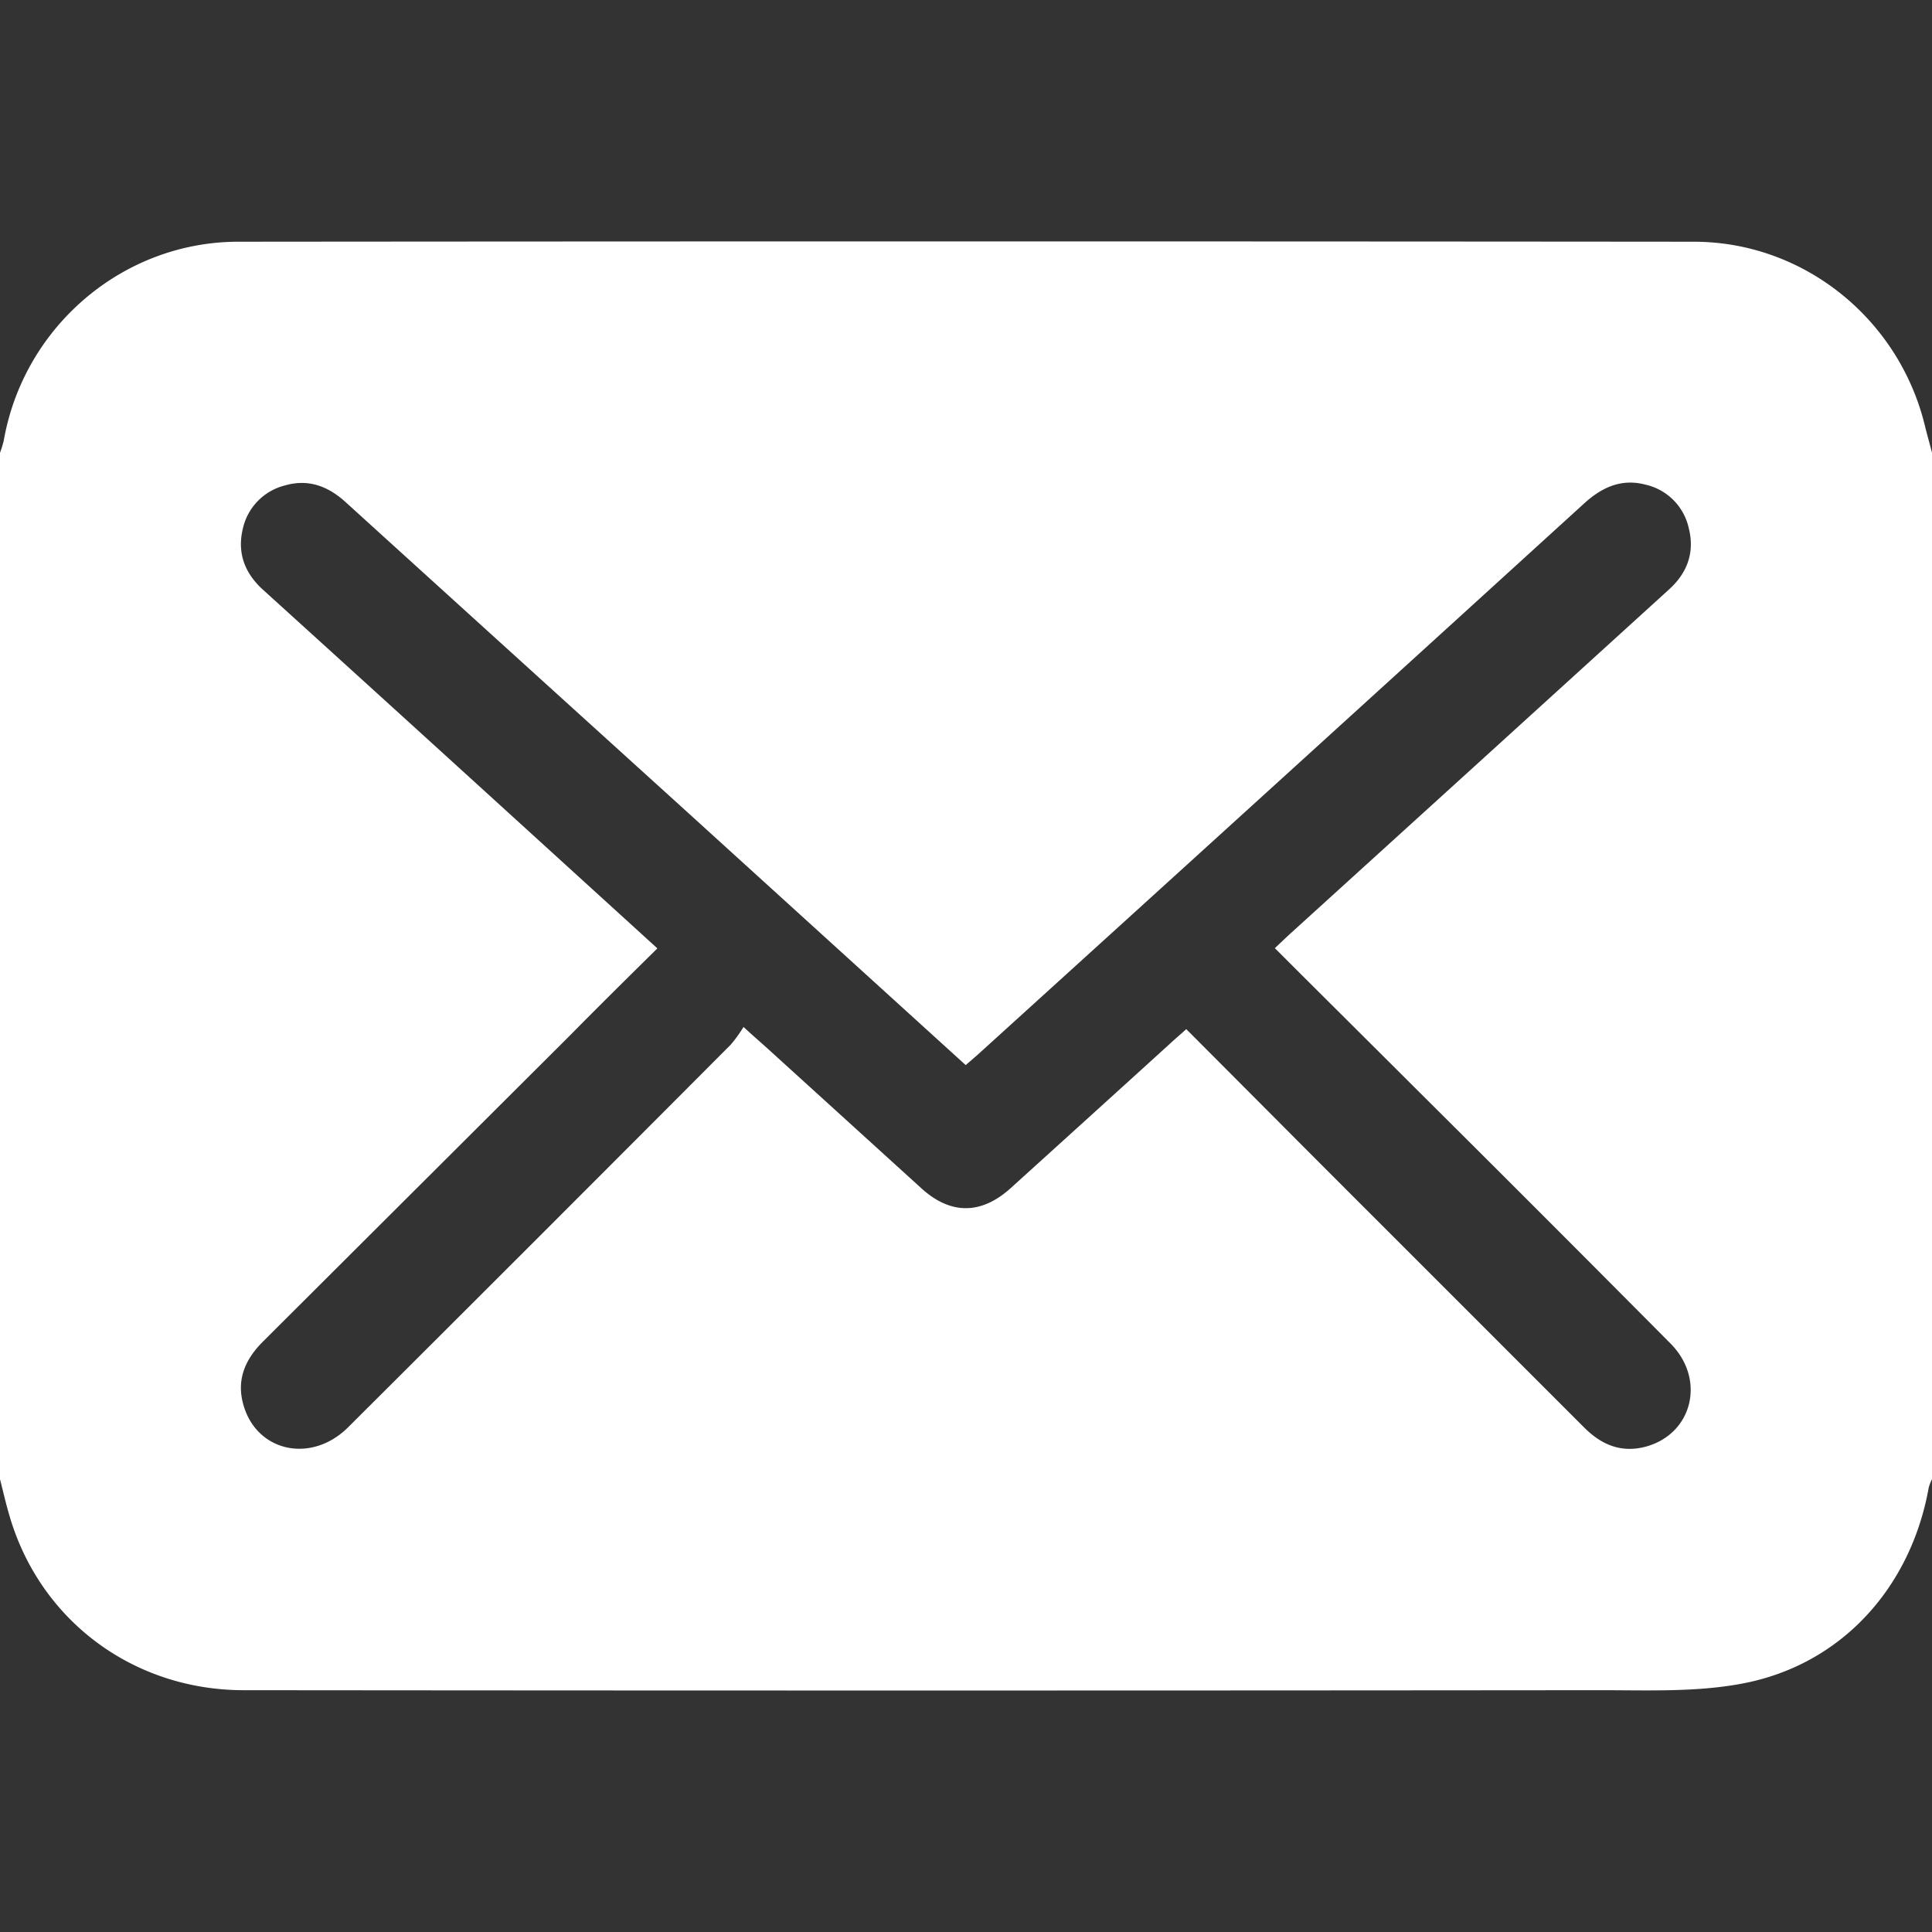 <svg xmlns="http://www.w3.org/2000/svg" data-name="Layer 1" viewBox="0 0 512 512" x="0px" y="0px"><rect x="0" y="0" width="512" height="512" fill="#333333" stroke="none"/><title>m1</title><path fill="white" d="M0,392V120a27.7,27.7,0,0,0,1-3.26C6.28,86.62,32.5,64.09,63.12,64.06q192.88-.17,385.75,0c29.15,0,54.4,20.48,61.26,48.81,0.58,2.39,1.28,4.76,1.87,7.14V392a12.33,12.33,0,0,0-.87,2.25c-4.75,26.56-23.22,47-49.45,51.92-12.28,2.32-25.18,1.74-37.79,1.75q-179.62.17-359.26,0c-29.44,0-54.17-18.62-62.17-46.41C1.55,398.43.82,395.21,0,392ZM174.21,251.33c-8,7.9-15.56,15.36-23,22.91L69.73,355.49c-4.92,4.89-7.19,10.43-5.12,17.16,3.7,12.22,18,15.16,27.61,5.63Q143,327.69,193.66,276.84a37,37,0,0,0,3.38-4.68c2.8,2.56,4.65,4.16,6.48,5.81l40.72,37c7.74,7,15.82,6.92,23.6-.1q21.13-19.12,42.24-38.3c1.28-1.2,2.7-2.38,4.29-3.84C327.1,285.49,339.55,298,352,310.48l67.84,67.84c4.6,4.61,9.87,6.78,16.29,5.06,12.43-3.37,16-17.84,6.58-27.33q-34-34.24-68.21-68.25c-12.12-12.11-24.32-24.19-36.65-36.53,1.61-1.52,2.92-2.78,4.26-4l49.54-45,50.68-46.08c4.88-4.43,6.82-9.88,5.21-16.22a15.17,15.17,0,0,0-11.4-11.52c-6.4-1.7-11.58.64-16.36,5Q340,206.12,260,278.69c-1.28,1.19-2.66,2.33-4.08,3.57L179.7,213q-44-39.88-88.05-79.88c-4.63-4.22-9.8-6.25-16-4.51a15.22,15.22,0,0,0-11.3,11.52c-1.54,6.4.5,11.78,5.38,16.19q31.48,28.54,62.9,57.15Z"></path></svg>